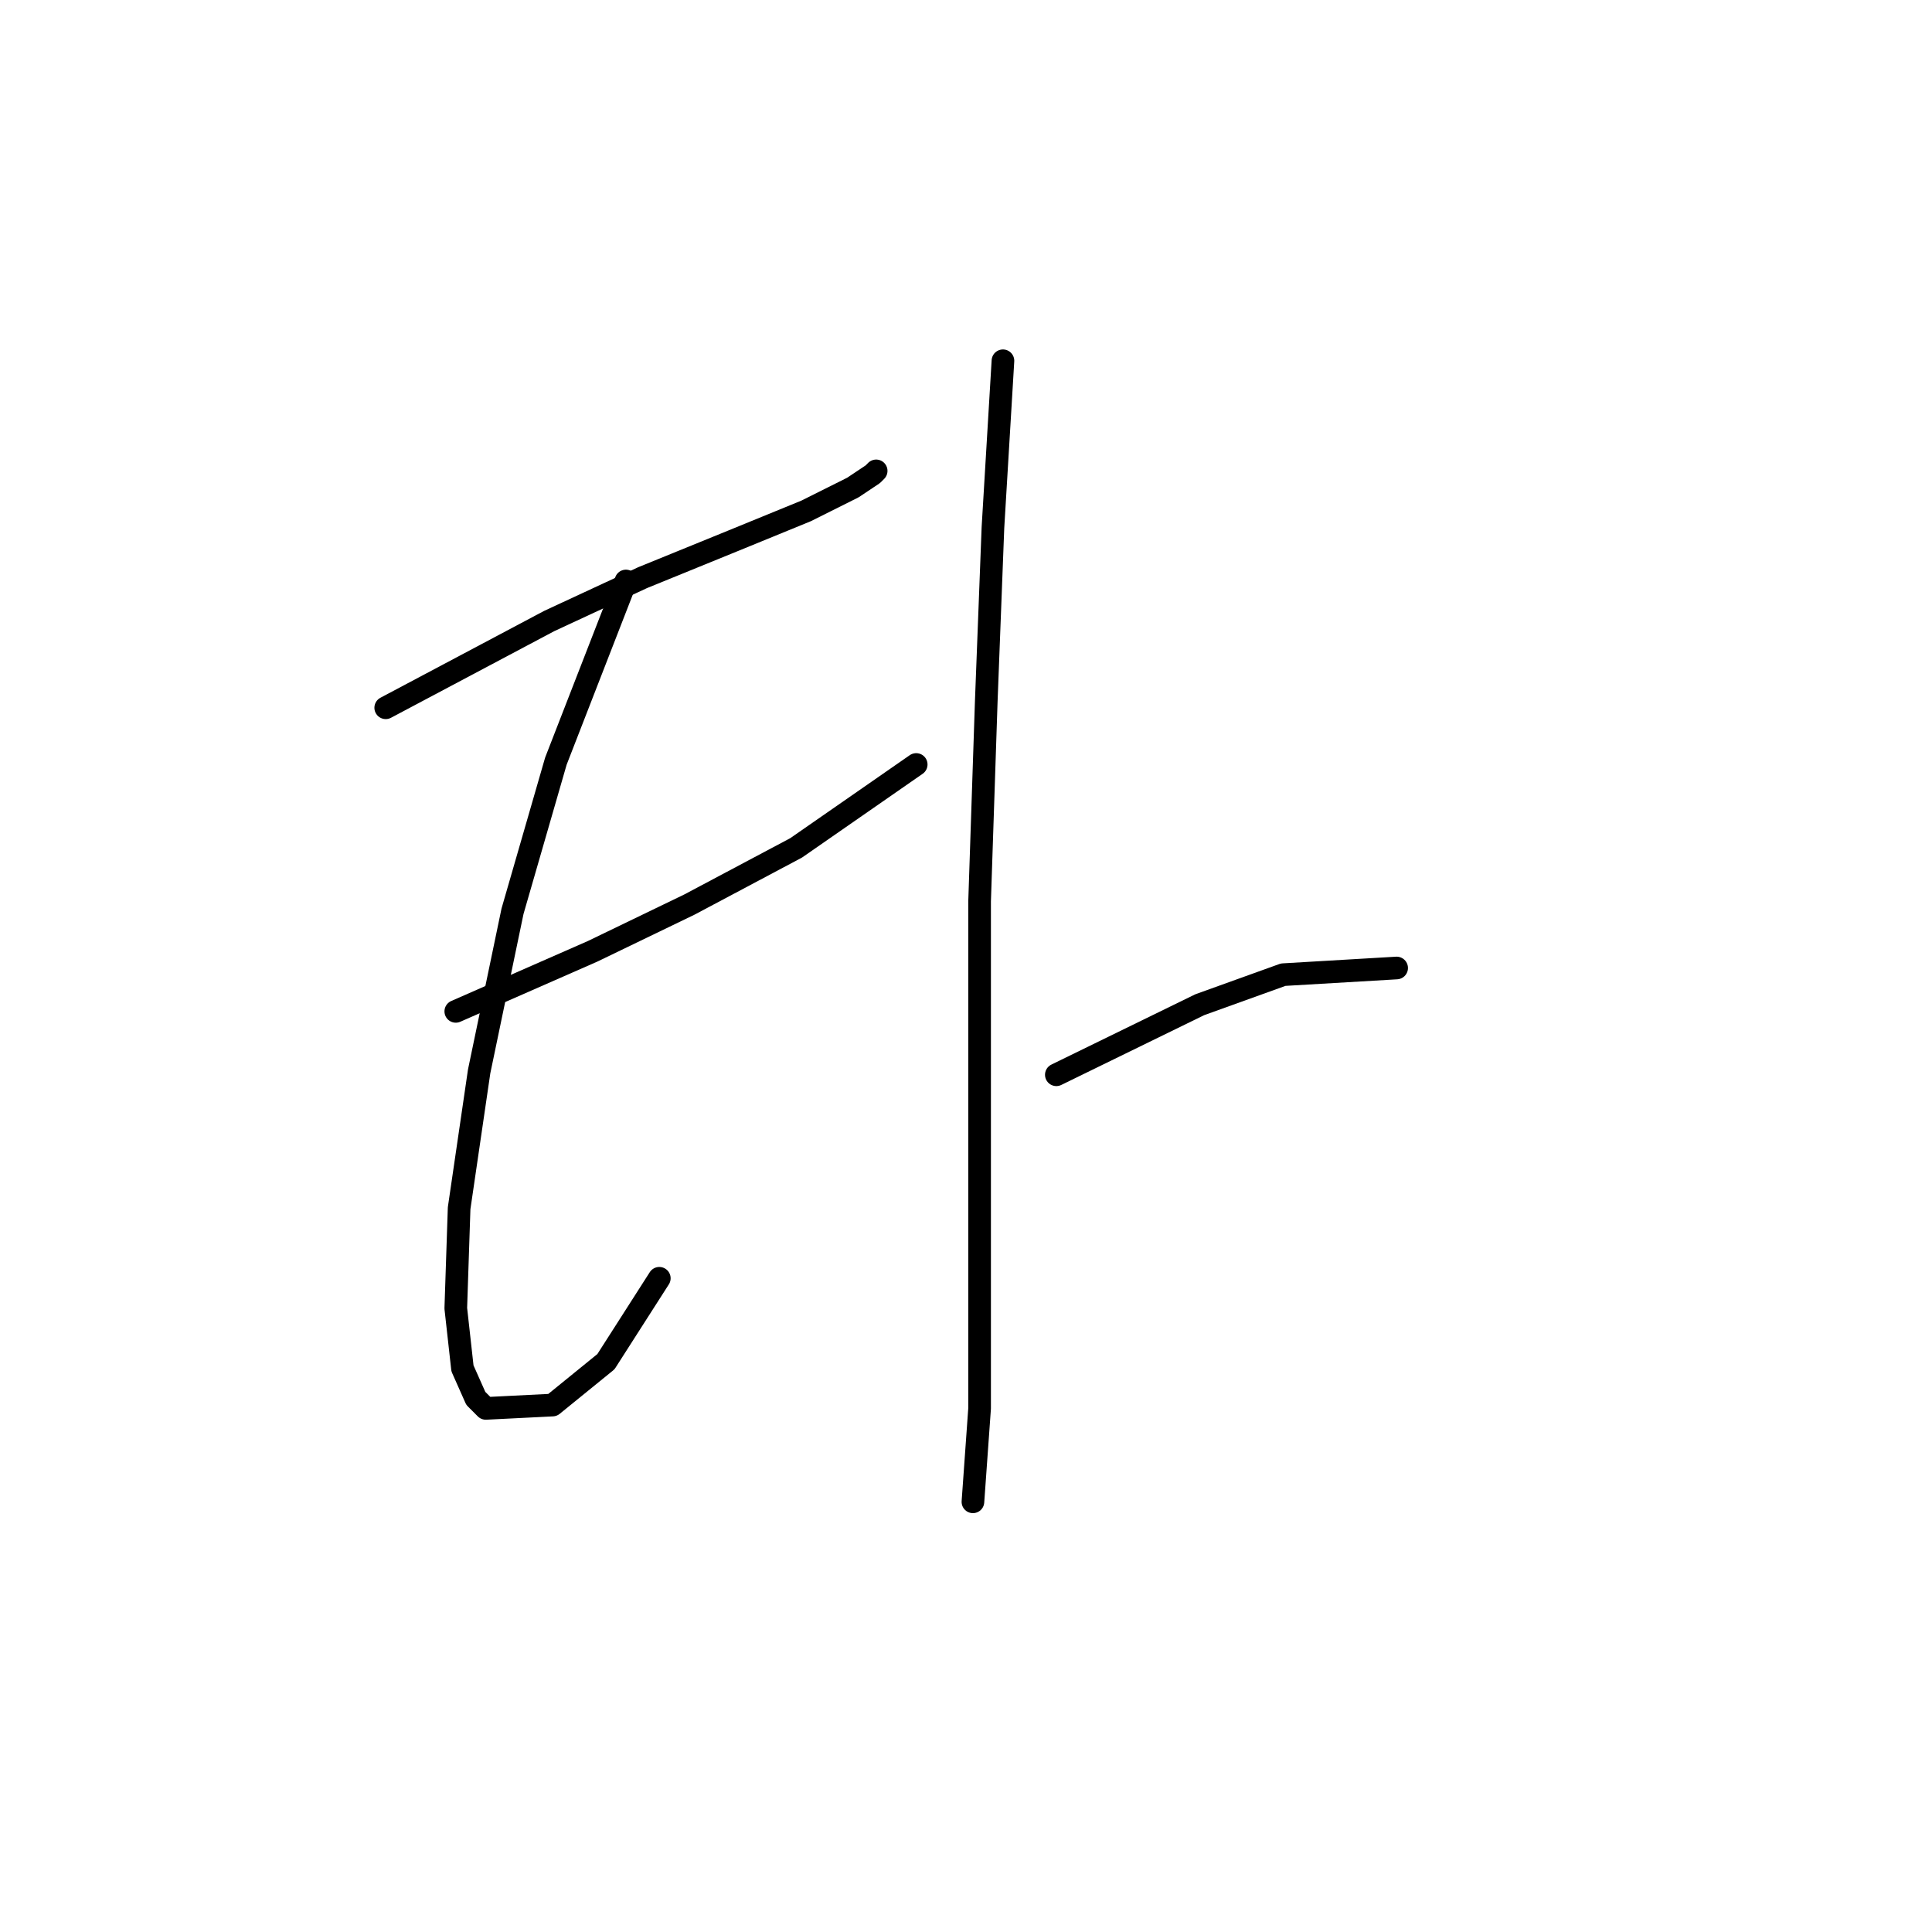 <?xml version="1.0" standalone="no"?>
    <svg width="256" height="256" xmlns="http://www.w3.org/2000/svg" version="1.1">
    <polyline stroke="black" stroke-width="3" stroke-linecap="round" fill="transparent" stroke-linejoin="round" points="51.11 93.782 72.773 82.288 85.151 76.541 97.087 71.678 106.813 67.699 113.003 64.605 115.655 62.836 116.097 62.394 116.097 62.394 " />
        <polyline stroke="black" stroke-width="3" stroke-linecap="round" fill="transparent" stroke-linejoin="round" points="82.941 76.983 73.657 100.856 67.91 120.75 63.489 141.97 60.836 160.095 60.394 173.358 61.278 181.315 63.047 185.294 64.373 186.62 73.215 186.178 80.288 180.431 87.362 169.379 87.362 169.379 " />
        <polyline stroke="black" stroke-width="3" stroke-linecap="round" fill="transparent" stroke-linejoin="round" points="60.394 134.012 78.52 126.055 91.34 119.865 105.487 112.35 121.402 101.298 121.402 101.298 " />
        <polyline stroke="black" stroke-width="3" stroke-linecap="round" fill="transparent" stroke-linejoin="round" points="132.896 47.805 131.57 69.91 130.686 92.898 129.802 119.423 129.802 145.949 129.802 170.263 129.802 186.62 128.918 198.999 128.918 198.999 " />
        <polyline stroke="black" stroke-width="3" stroke-linecap="round" fill="transparent" stroke-linejoin="round" points="139.97 142.412 158.979 133.128 170.032 129.149 185.063 128.265 185.063 128.265 " />
        </svg>